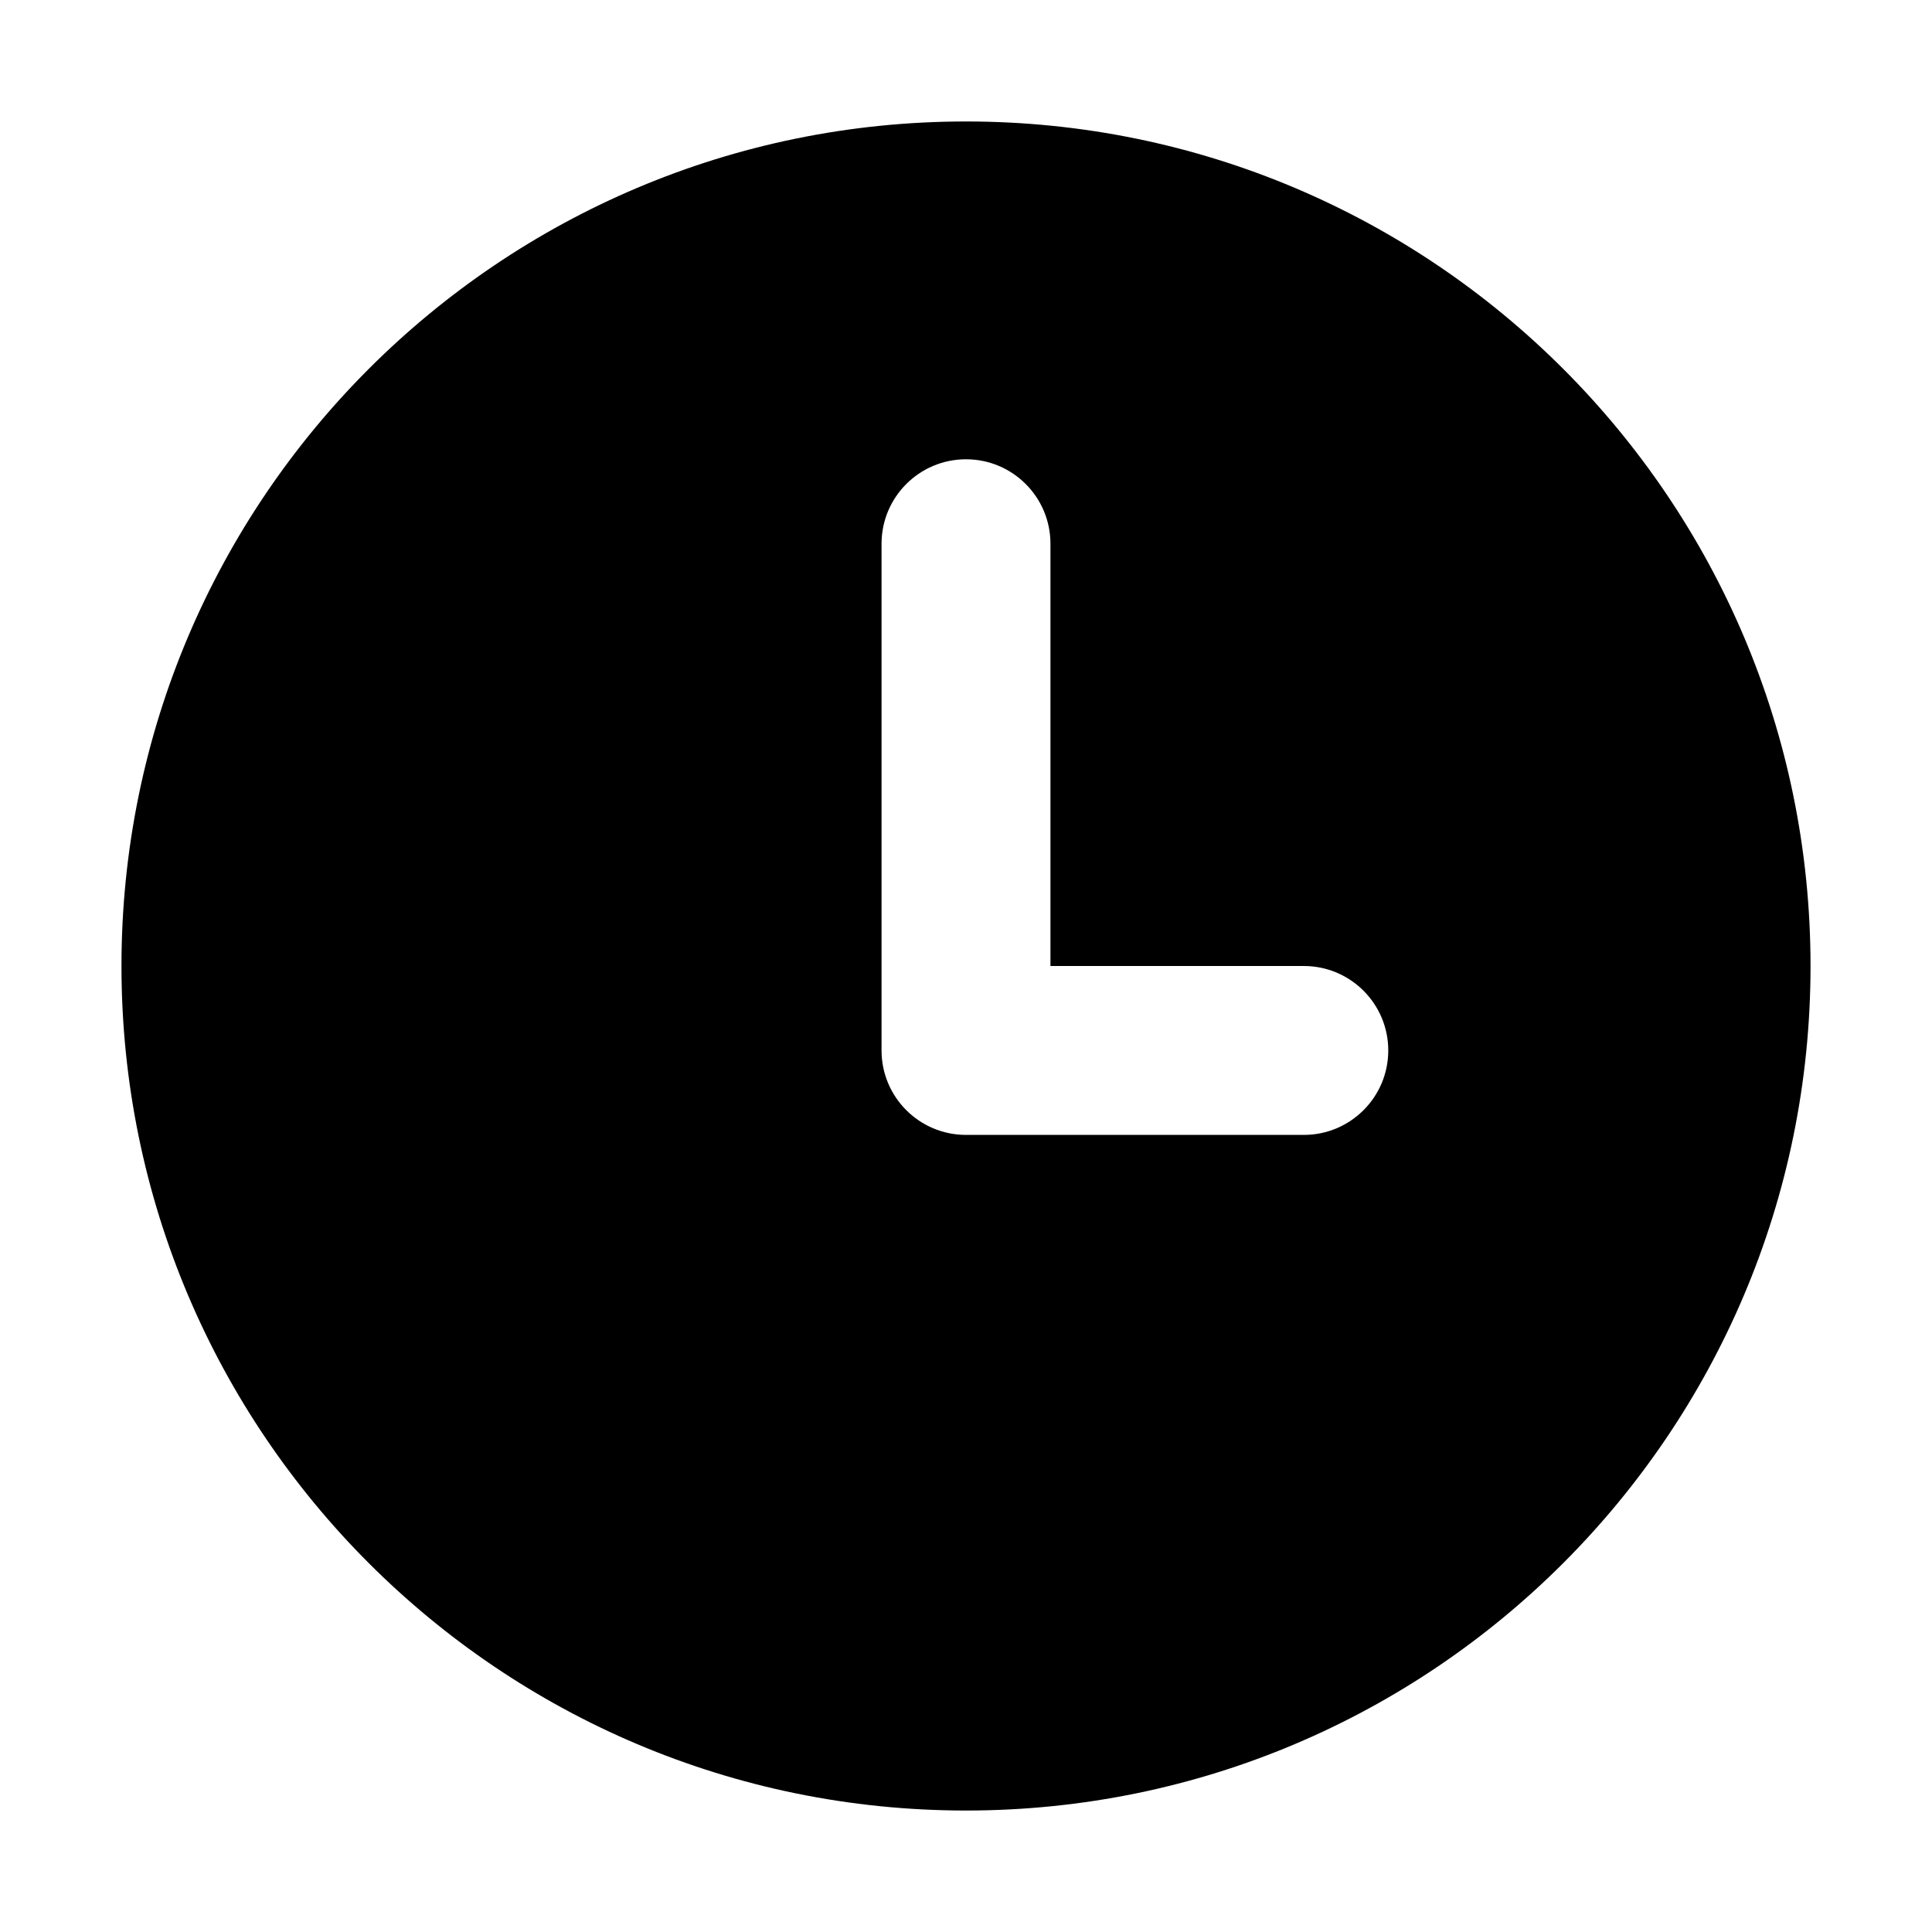 <?xml version="1.0" standalone="no"?><!DOCTYPE svg PUBLIC "-//W3C//DTD SVG 1.1//EN"
	"http://www.w3.org/Graphics/SVG/1.1/DTD/svg11.dtd">
<svg t="1674610046469" class="icon" viewBox="0 0 1024 1024" version="1.1" xmlns="http://www.w3.org/2000/svg"
		 p-id="26311" width="200" height="200">
	<path
		d="M512 64.383C264.788 64.383 64.383 264.788 64.383 512s200.405 447.617 447.617 447.617 447.617-200.405 447.617-447.617S759.212 64.383 512 64.383zM691.047 601.523 512 601.523c-24.721 0-44.762-20.041-44.762-44.762 0 0 0 0 0-0.001s0 0 0-0.001L467.238 288.192c0-24.721 20.041-44.762 44.762-44.762 24.721 0 44.762 20.041 44.762 44.762l0 223.808 134.285 0c24.721 0 44.762 20.041 44.762 44.762S715.768 601.523 691.047 601.523z"
		p-id="26312"></path>
</svg>
